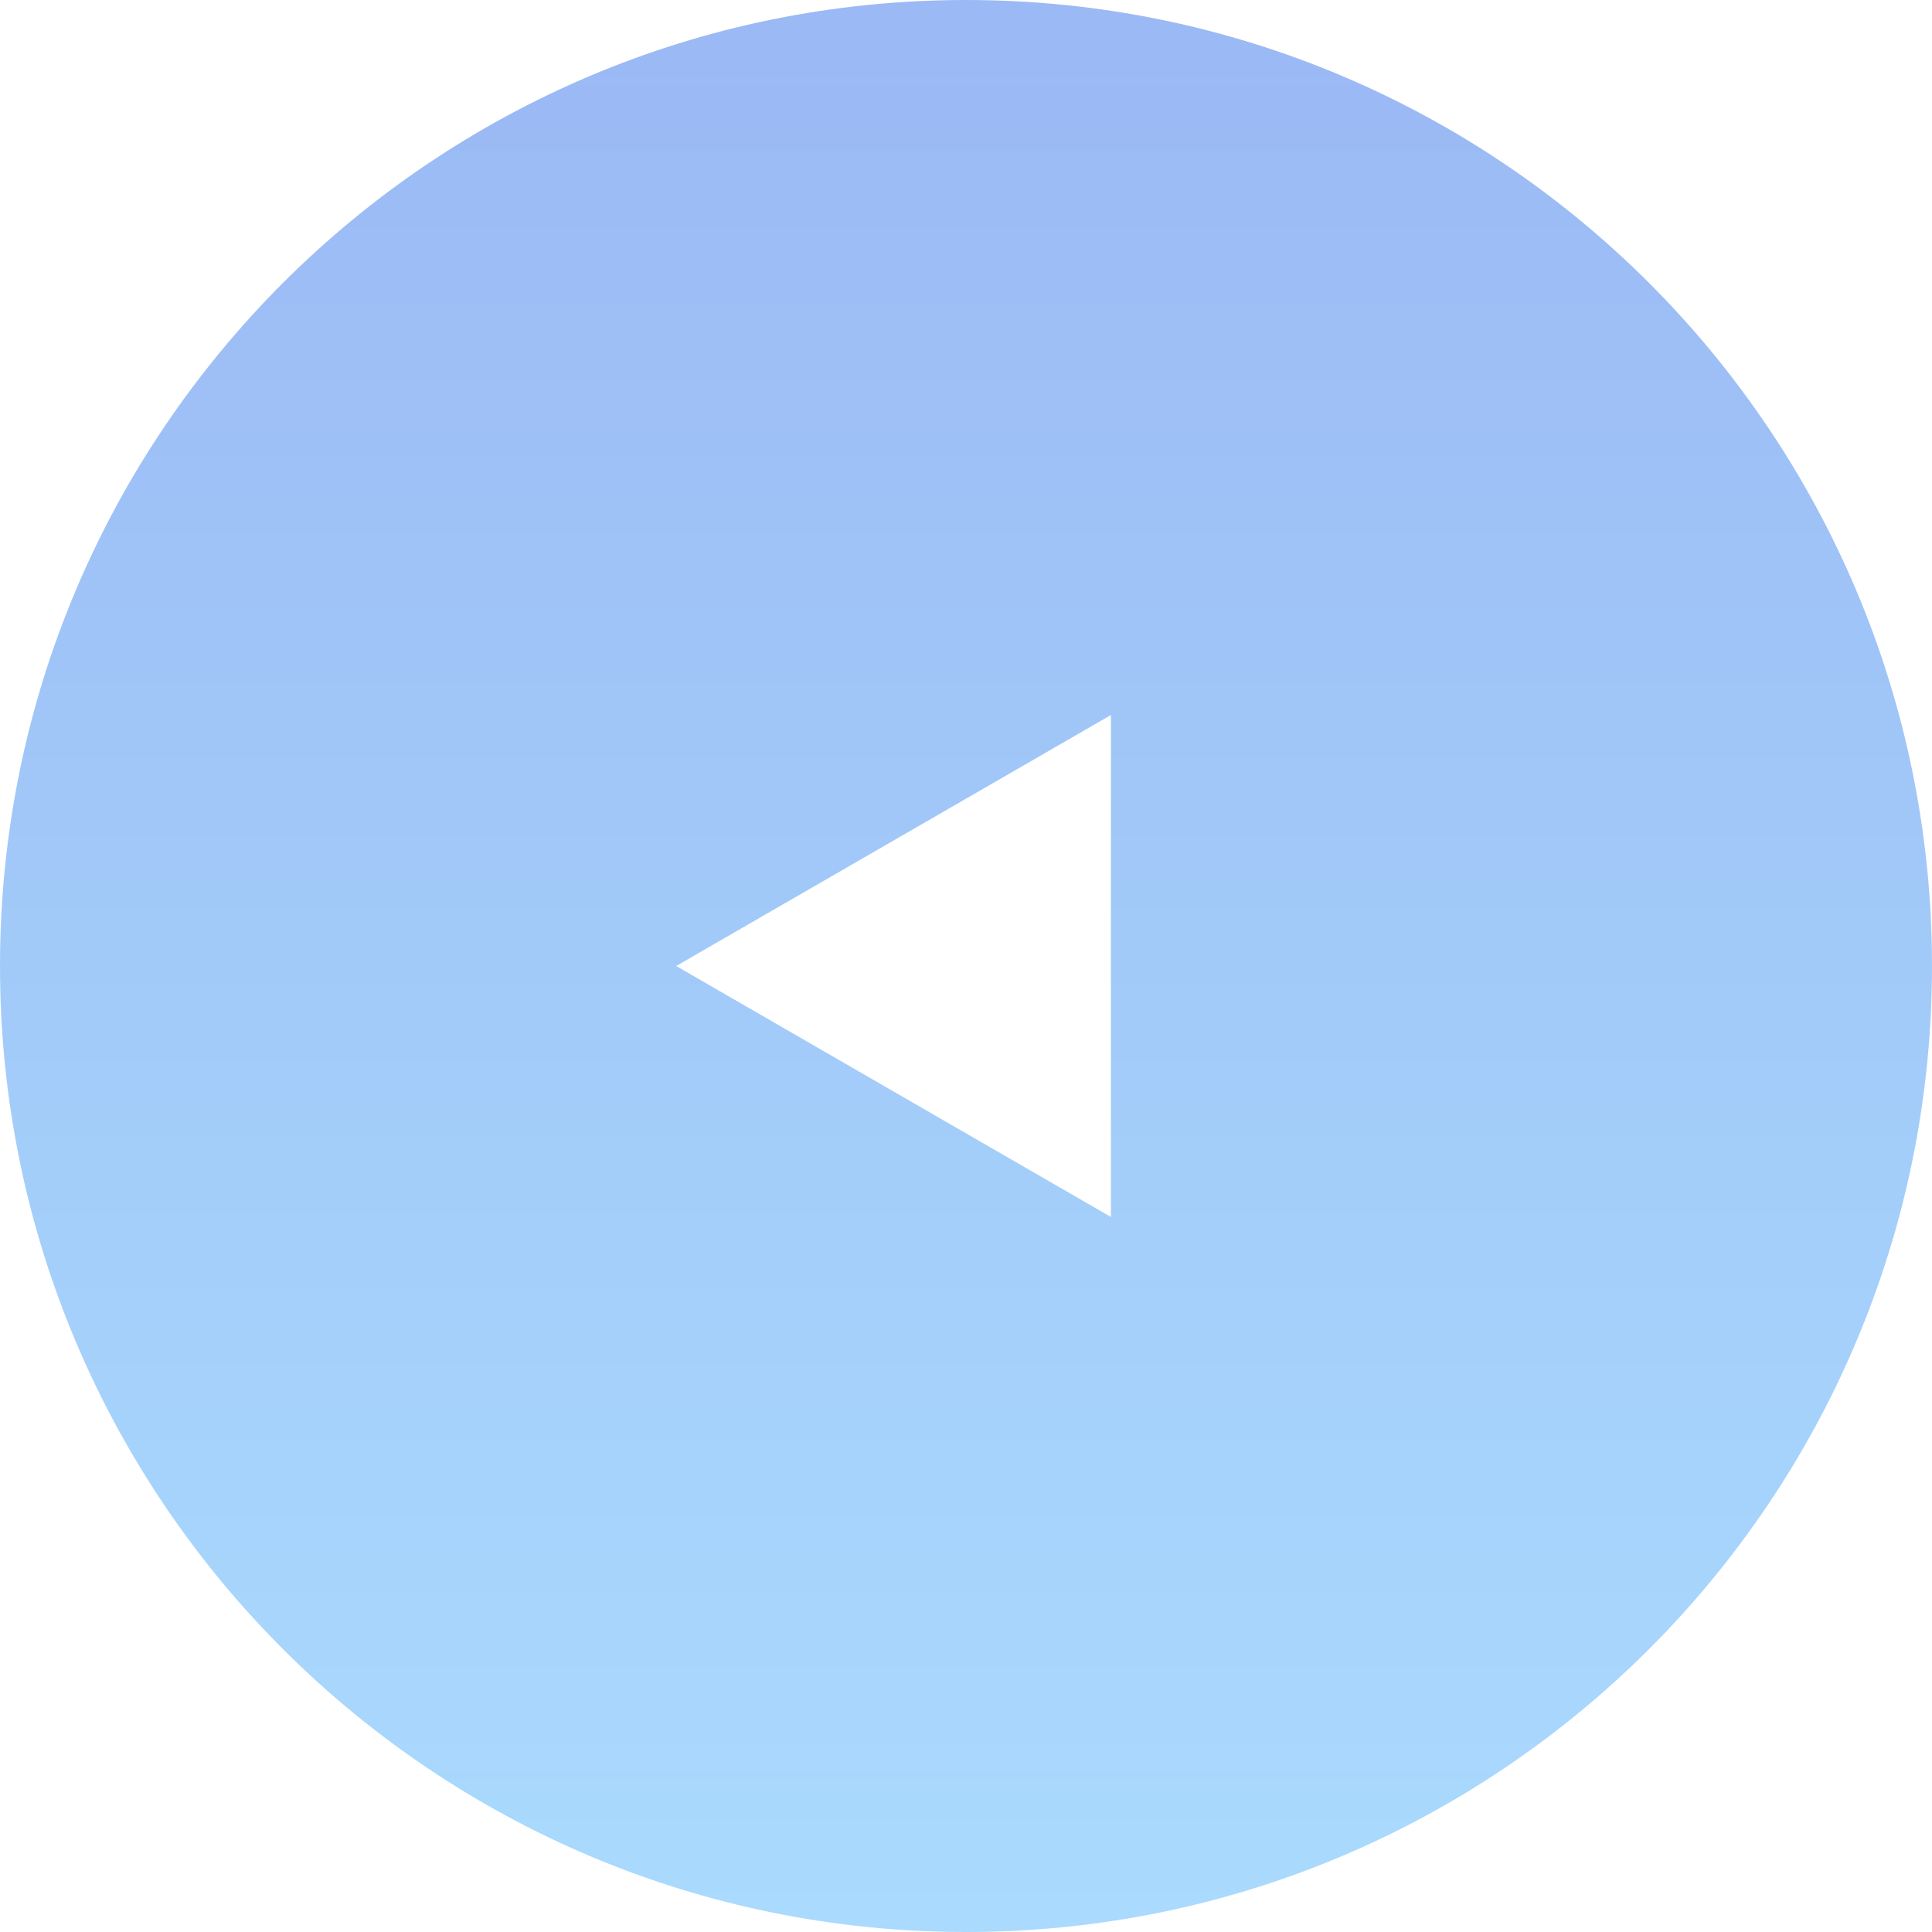 <svg width="50" height="50" viewBox="0 0 50 50" fill="none" xmlns="http://www.w3.org/2000/svg">
<path opacity="0.5" fill-rule="evenodd" clip-rule="evenodd" d="M25 50C11.193 50 0 38.807 0 25C0 11.193 11.193 0 25 0C38.807 0 50 11.193 50 25C50 38.807 38.807 50 25 50ZM28.75 31.495L17.5 25L28.75 18.505V31.495Z" fill="url(#paint0_linear_301_368)"/>
<defs>
<linearGradient id="paint0_linear_301_368" x1="25" y1="0" x2="25" y2="50" gradientUnits="userSpaceOnUse">
<stop stop-color="#3671E9"/>
<stop offset="1" stop-color="#2AA2FA" stop-opacity="0.8"/>
</linearGradient>
</defs>
</svg>
